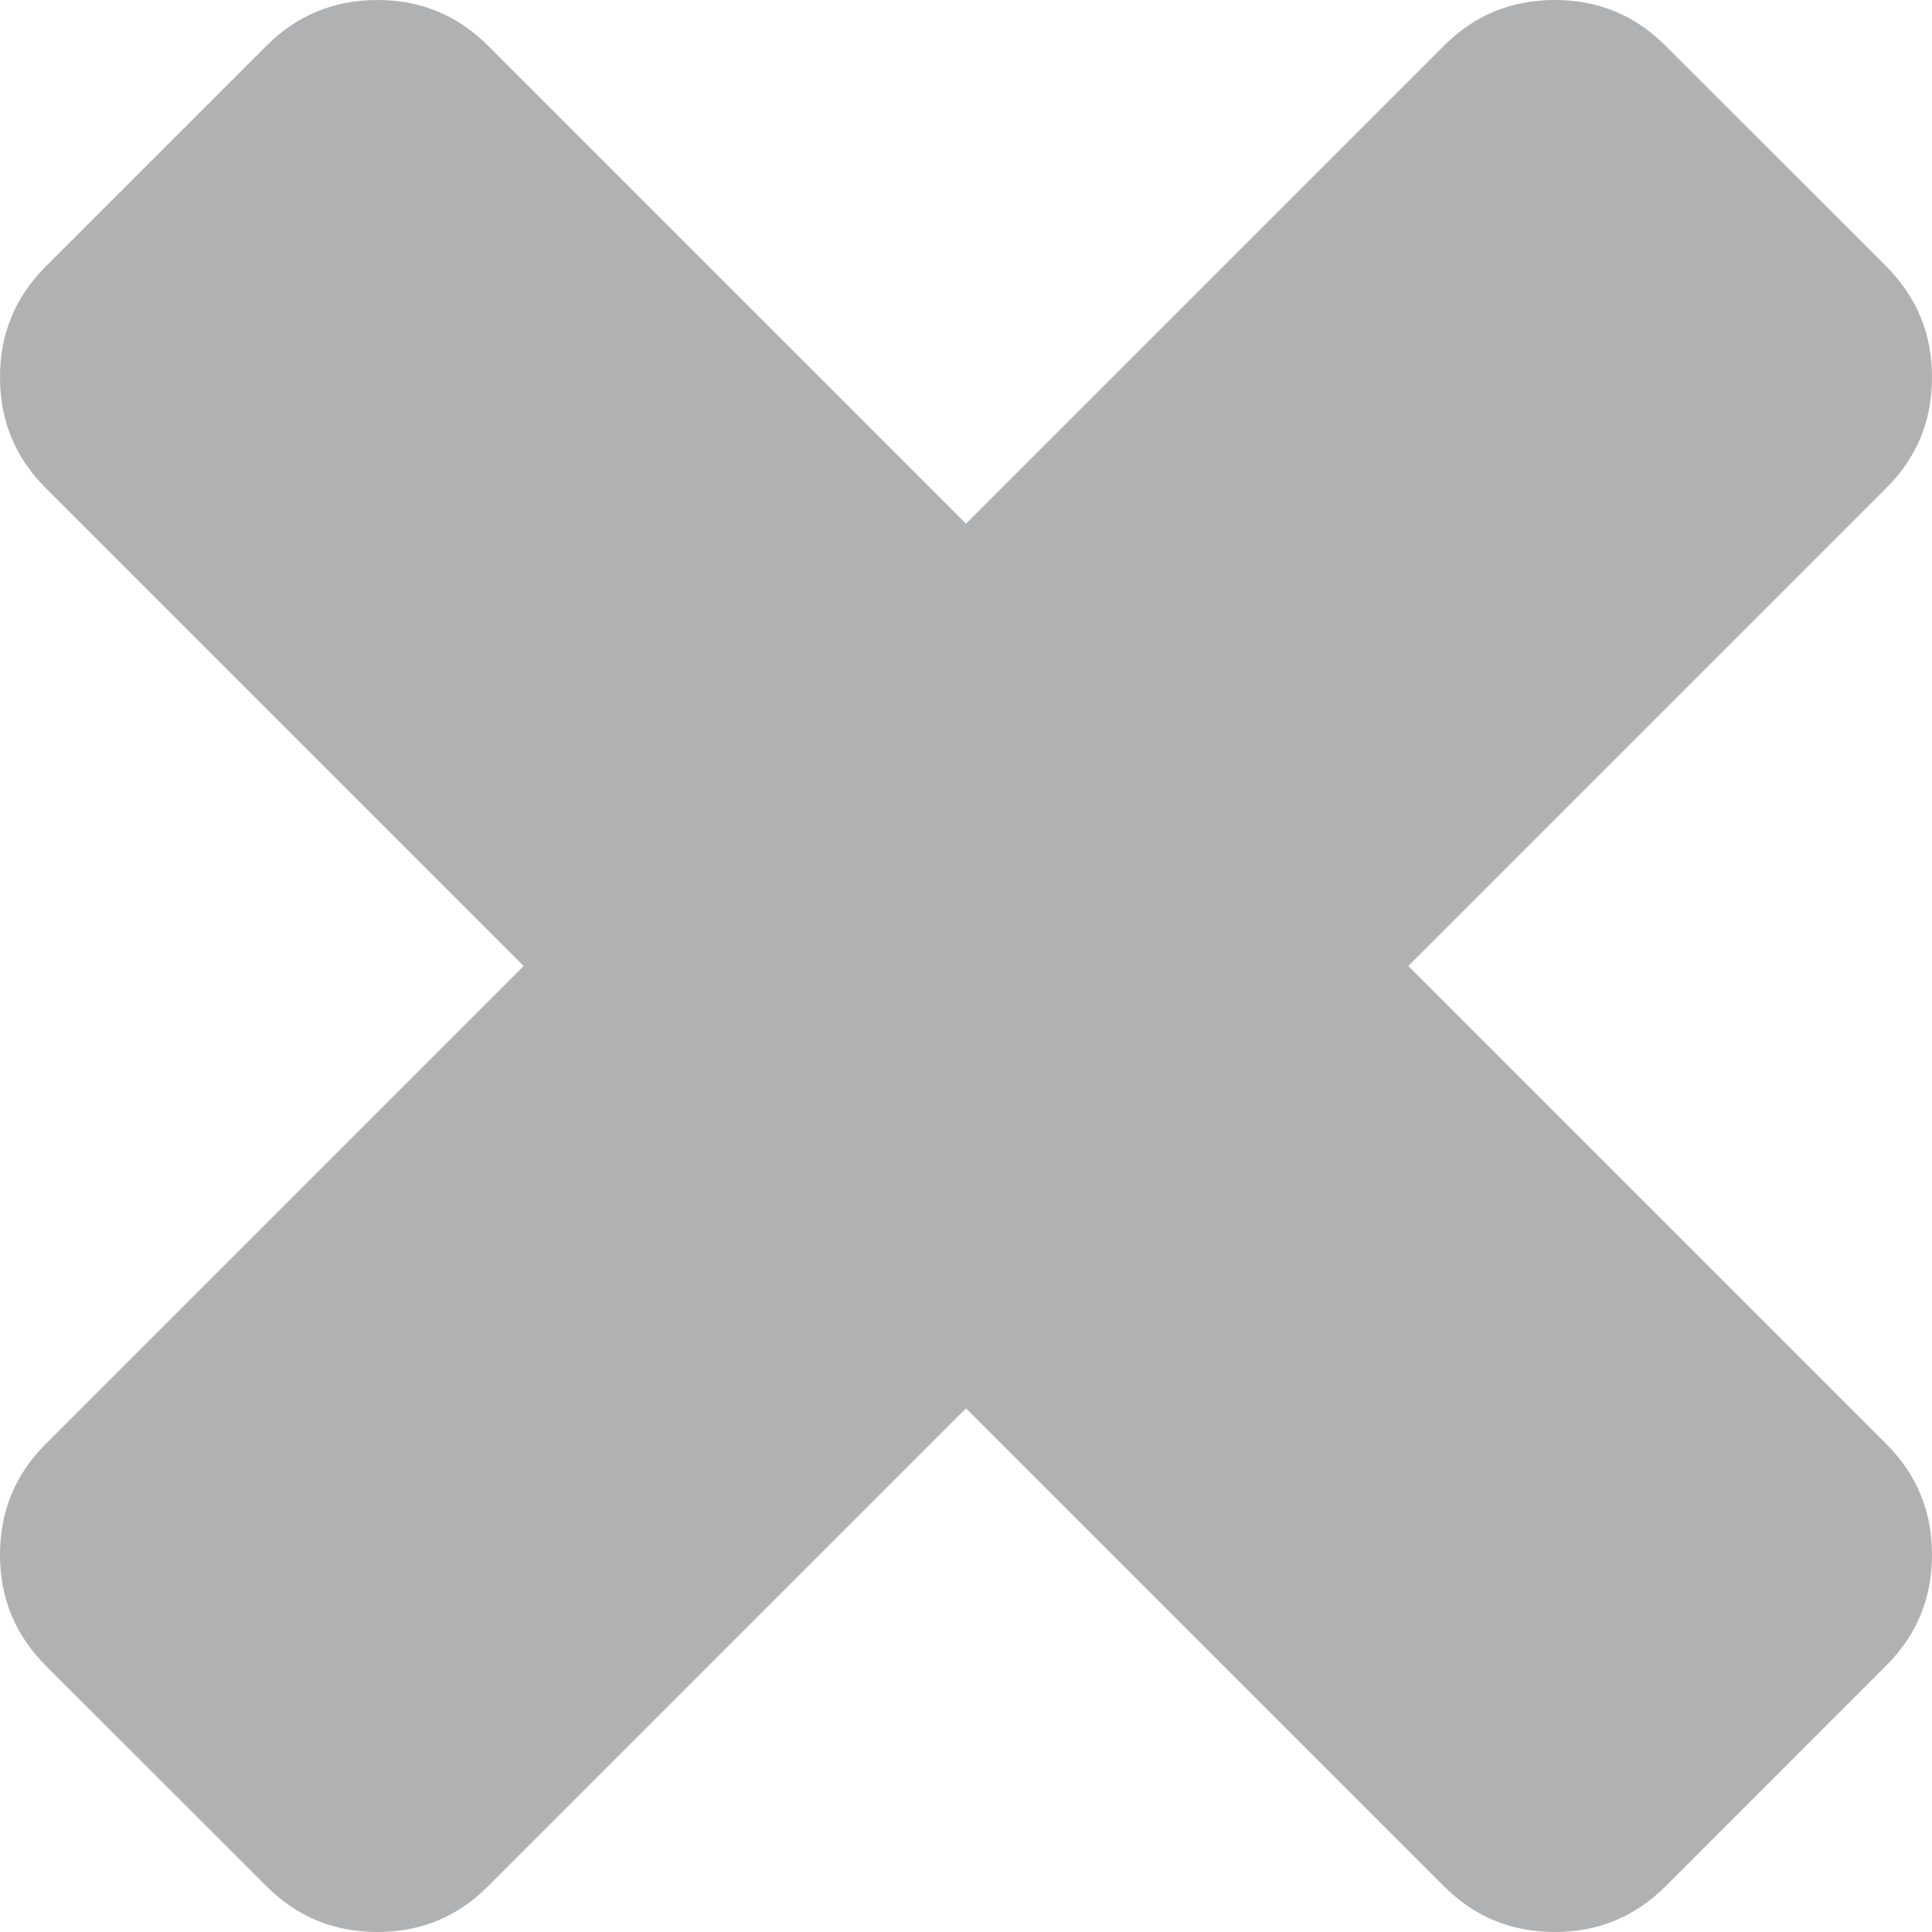 <?xml version="1.0" encoding="UTF-8" standalone="no"?>
<!-- Generator: Adobe Illustrator 16.0.0, SVG Export Plug-In . SVG Version: 6.00 Build 0)  -->

<svg
   version="1.1"
   id="Capa_1"
   x="0px"
   y="0px"
   width="16"
   height="16"
   viewBox="0 0 16 16"
   xml:space="preserve"
   sodipodi:docname="remove.svg"
   inkscape:version="1.2.2 (b0a8486541, 2022-12-01)"
   xmlns:inkscape="http://www.inkscape.org/namespaces/inkscape"
   xmlns:sodipodi="http://sodipodi.sourceforge.net/DTD/sodipodi-0.dtd"
   xmlns="http://www.w3.org/2000/svg"
   xmlns:svg="http://www.w3.org/2000/svg"><defs
   id="defs3599">
	
</defs><sodipodi:namedview
   id="namedview3597"
   pagecolor="#ffffff"
   bordercolor="#666666"
   borderopacity="1.0"
   inkscape:showpageshadow="2"
   inkscape:pageopacity="0.0"
   inkscape:pagecheckerboard="0"
   inkscape:deskcolor="#d1d1d1"
   showgrid="false"
   inkscape:zoom="3.0279176"
   inkscape:cx="169.91876"
   inkscape:cy="169.91876"
   inkscape:window-width="1452"
   inkscape:window-height="1230"
   inkscape:window-x="218"
   inkscape:window-y="125"
   inkscape:window-maximized="0"
   inkscape:current-layer="Capa_1" />
<path
   d="m 11.663,8 3.96,-3.96 c 0.252,-0.251 0.377,-0.557 0.377,-0.916 0,-0.359 -0.126,-0.664 -0.377,-0.916 L 13.791,0.377 C 13.54,0.126 13.235,0 12.876,0 12.516,0 12.211,0.126 11.96,0.377 L 8,4.337 4.04,0.377 C 3.789,0.126 3.484,0 3.125,0 2.766,0 2.46,0.126 2.209,0.377 L 0.377,2.209 C 0.126,2.46 0,2.765 0,3.125 0,3.484 0.126,3.789 0.377,4.04 L 4.337,8 0.377,11.96 C 0.126,12.211 0,12.516 0,12.876 c 0,0.359 0.126,0.664 0.377,0.916 L 2.209,15.623 C 2.46,15.874 2.766,16 3.125,16 3.484,16 3.789,15.874 4.04,15.623 l 3.96,-3.96 3.96,3.96 C 12.211,15.874 12.516,16 12.876,16 c 0.359,0 0.664,-0.126 0.916,-0.377 l 1.831,-1.832 C 15.874,13.54 16,13.235 16,12.876 16,12.516 15.874,12.211 15.623,11.96 Z"
   style="fill:#afb1b3;fill-opacity:1;fill-rule:evenodd;stroke:#afb1b3;stroke-width:0pt;stroke-opacity:1"
   id="path3562" />
<g
   id="g3566">
</g>
<g
   id="g3568">
</g>
<g
   id="g3570">
</g>
<g
   id="g3572">
</g>
<g
   id="g3574">
</g>
<g
   id="g3576">
</g>
<g
   id="g3578">
</g>
<g
   id="g3580">
</g>
<g
   id="g3582">
</g>
<g
   id="g3584">
</g>
<g
   id="g3586">
</g>
<g
   id="g3588">
</g>
<g
   id="g3590">
</g>
<g
   id="g3592">
</g>
<g
   id="g3594">
</g>
</svg>
